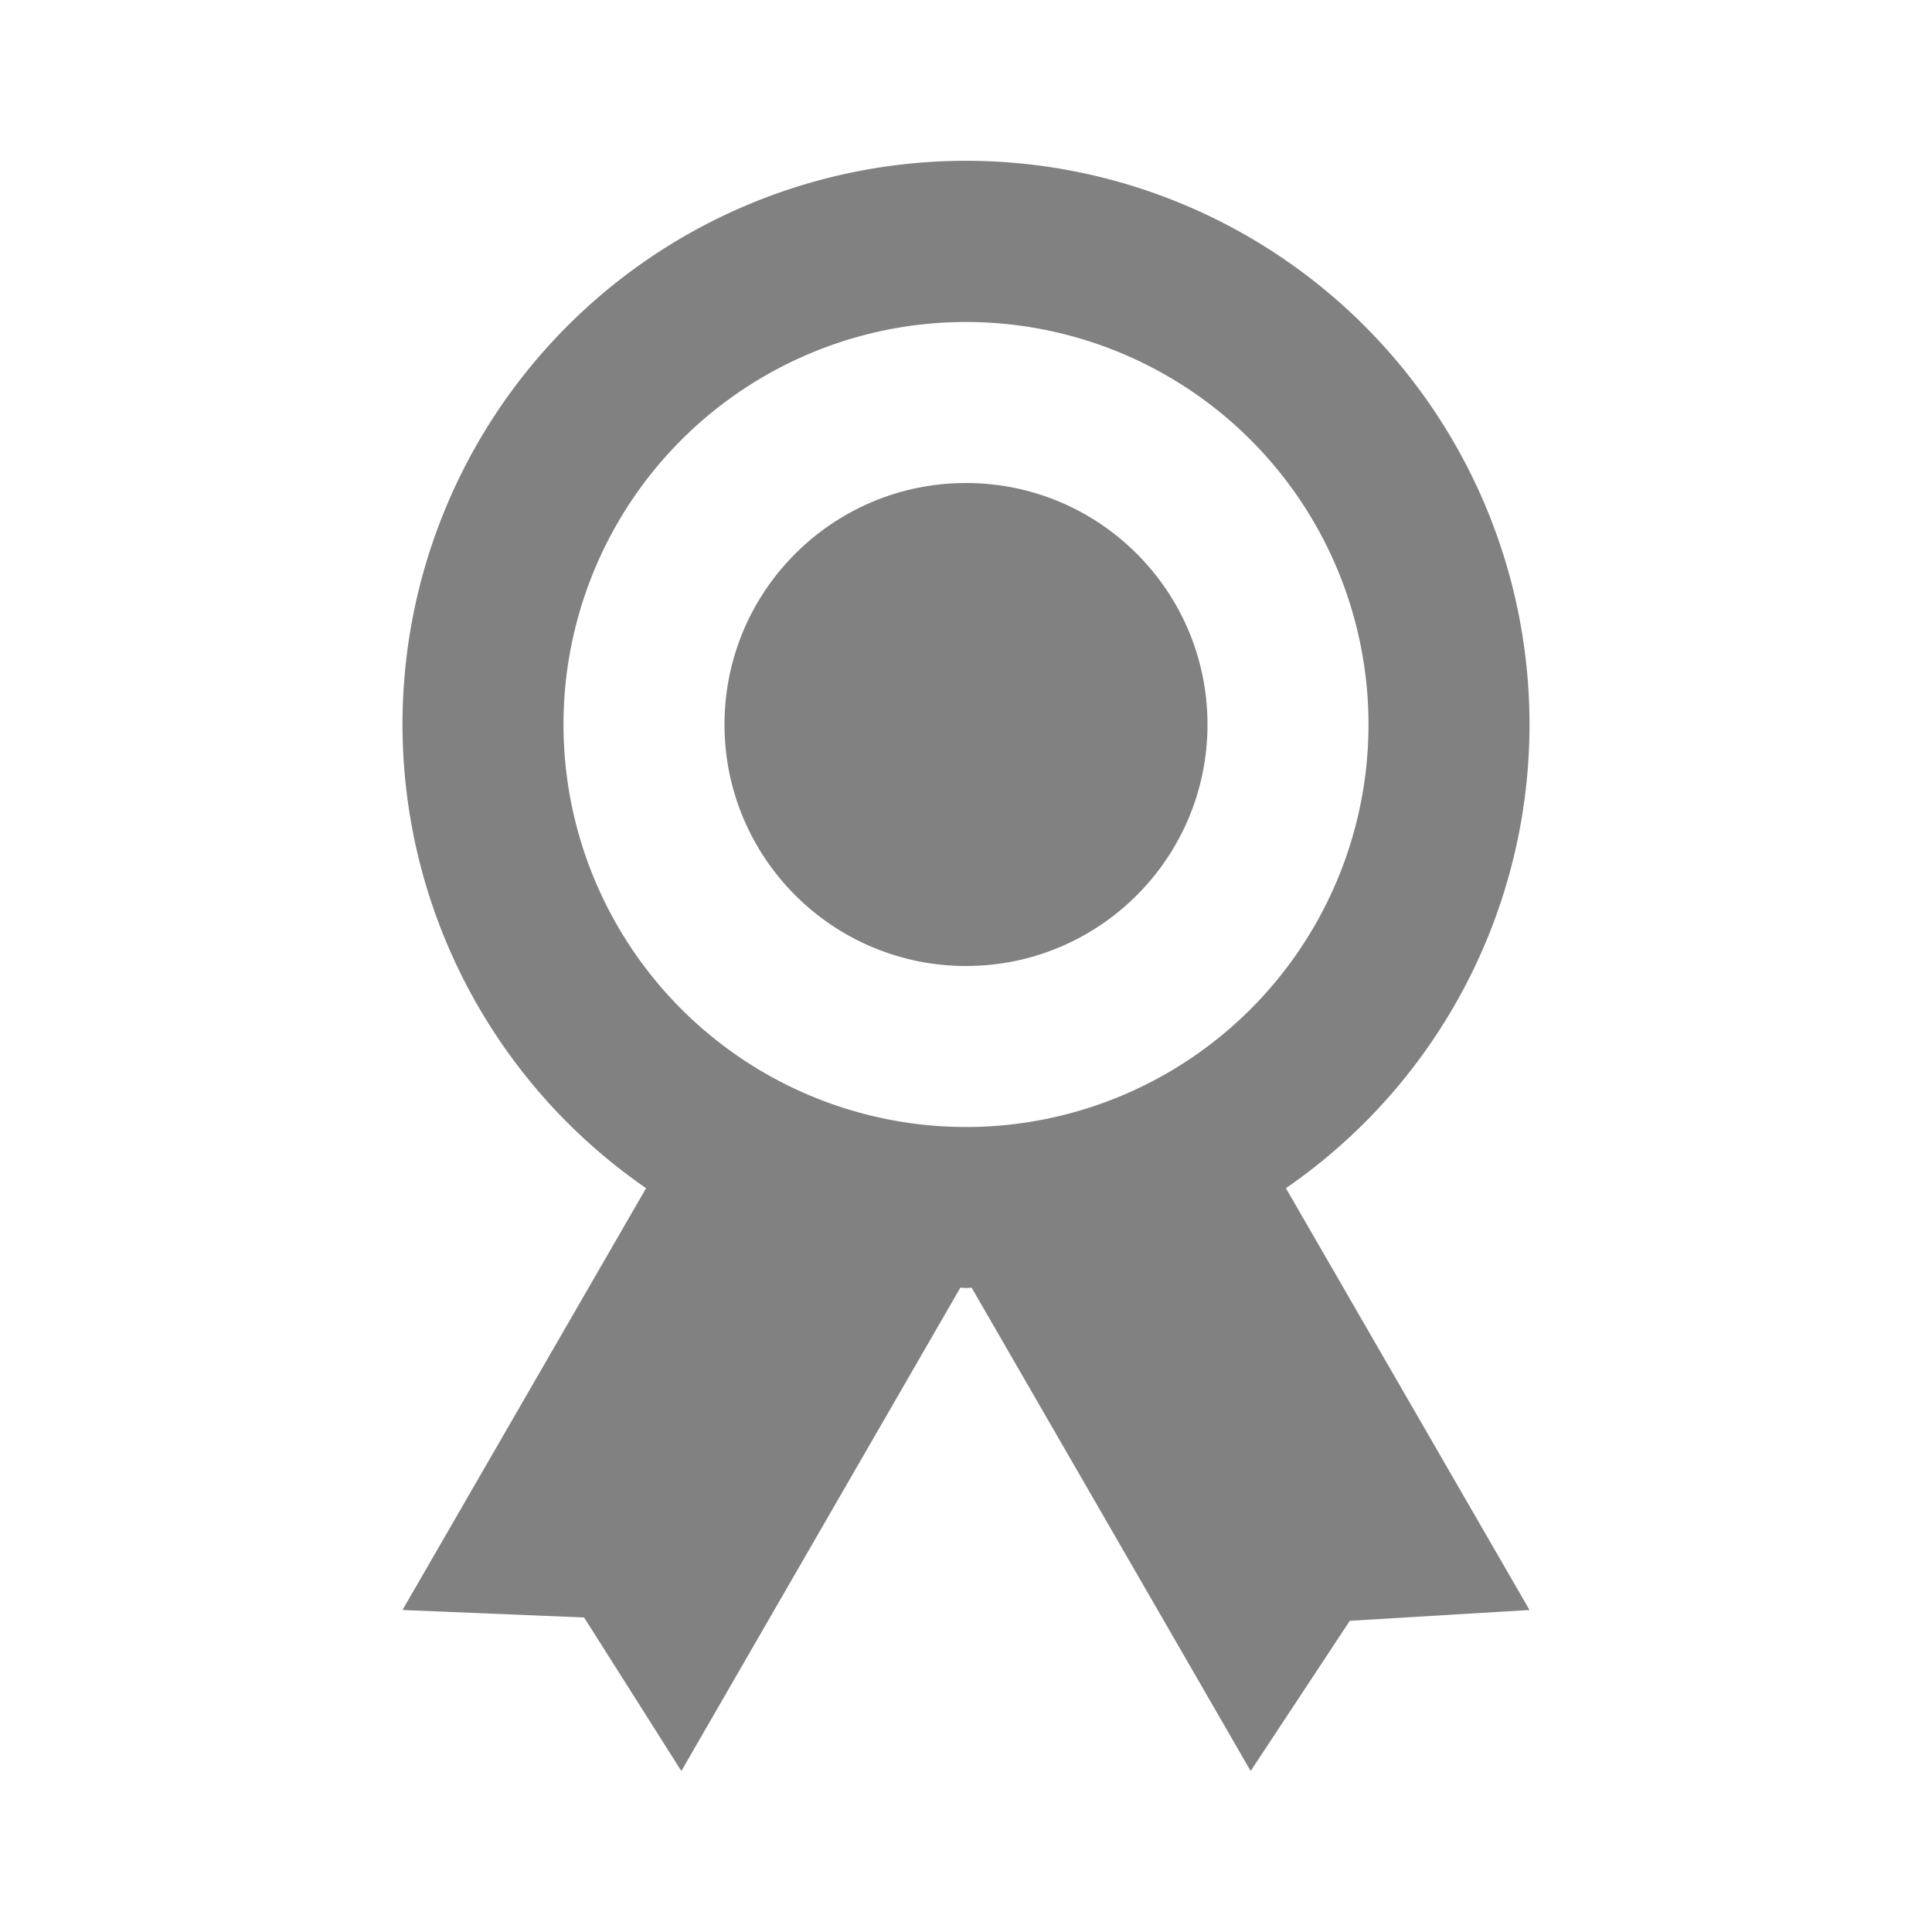 <svg xmlns="http://www.w3.org/2000/svg" width="64" height="64" viewBox="0 0 24 24"><path fill="#818181" d="M19 9a7 7 0 1 0-10.974 5.76L5 20l2.256.093L8.464 22l3.466-6.004c.024 0 .046.004.07.004s.046-.003.07-.004L15.536 22l1.232-1.866L19 20l-3.026-5.24A6.99 6.99 0 0 0 19 9ZM7 9a5 5 0 1 1 5 5a5 5 0 0 1-5-5Z"/><circle cx="12" cy="9" r="3" fill="#818181"/></svg>